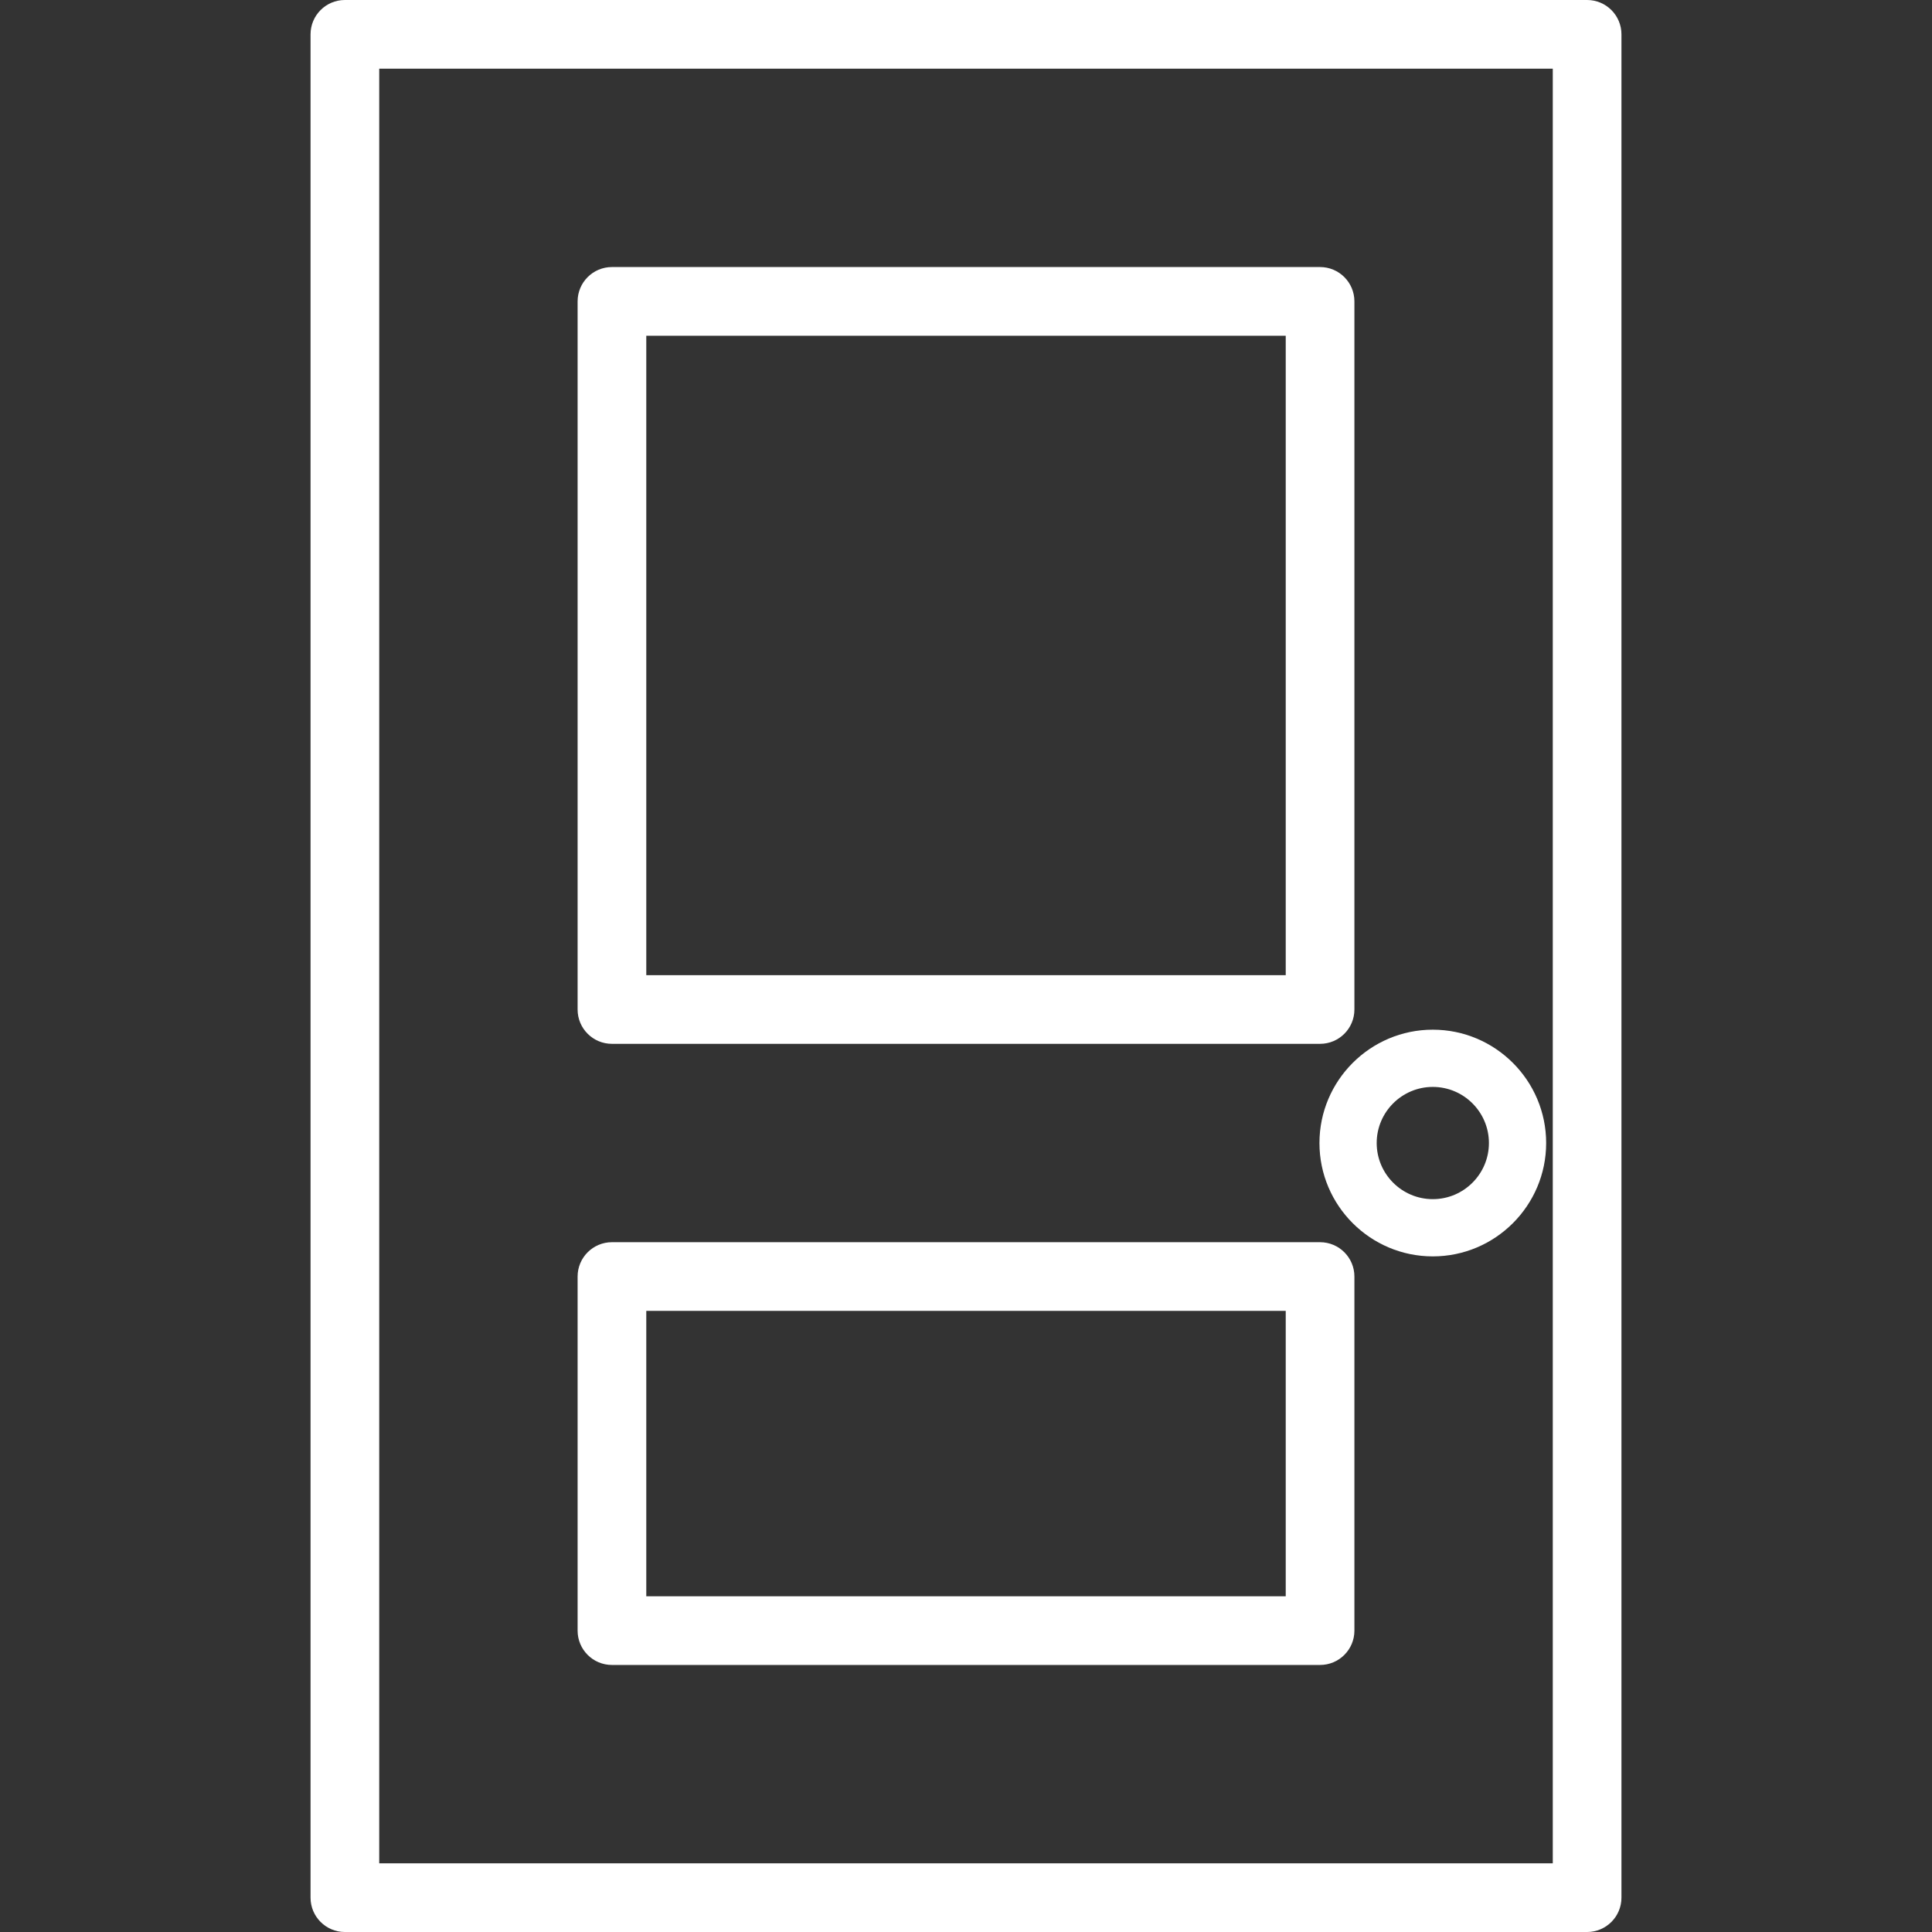 <?xml version="1.0" encoding="iso-8859-1"?>
<!-- Generator: Adobe Illustrator 18.0.0, SVG Export Plug-In . SVG Version: 6.00 Build 0)  -->
<!DOCTYPE svg PUBLIC "-//W3C//DTD SVG 1.1//EN" "http://www.w3.org/Graphics/SVG/1.1/DTD/svg11.dtd">
<svg version="1.1" id="Capa_1" xmlns="http://www.w3.org/2000/svg" xmlns:xlink="http://www.w3.org/1999/xlink" x="0px" y="0px" width="60px" height="60px" fill="#fff"
	viewBox="0 0 257.317 257.317" style="enable-background:new 0 0 257.317 257.317;" xml:space="preserve">
	<rect x="0" y="0" width="257.317" height="257.317" fill="#333333" stroke="none"/>
	<g>
		<path d="M211.383,0H45.934c-2.526,0-4.573,2.048-4.573,4.574v248.17c0,2.526,2.047,4.574,4.573,4.574h165.449
			c2.526,0,4.573-2.048,4.573-4.574V4.574C215.957,2.048,213.91,0,211.383,0z M206.81,248.17H50.507V9.148H206.81V248.17z"/>
			<path d="M81.503,221.75h94.313c2.526,0,4.573-2.047,4.573-4.574v-47.157c0-2.526-2.047-4.574-4.573-4.574H81.503
				c-2.526,0-4.573,2.048-4.573,4.574v47.157C76.929,219.703,78.976,221.75,81.503,221.75z M86.076,174.593h85.166v38.01H86.076
				V174.593z"/>
				<path d="M81.503,139.025h94.313c2.526,0,4.573-2.048,4.573-4.574V40.141c0-2.526-2.047-4.574-4.573-4.574H81.503
					c-2.526,0-4.573,2.048-4.573,4.574v94.311C76.929,136.977,78.976,139.025,81.503,139.025z M86.076,44.715h85.166v85.163H86.076
					V44.715z"/>
					<path d="M175.734,152.237c0,8.324,6.772,15.097,15.097,15.097s15.097-6.772,15.097-15.097s-6.773-15.097-15.097-15.097
						S175.734,143.913,175.734,152.237z M190.831,144.763c4.121,0,7.474,3.353,7.474,7.474s-3.352,7.474-7.474,7.474
						c-4.121,0-7.474-3.353-7.474-7.474S186.71,144.763,190.831,144.763z"/>
					</g>
					<g>
					</g>
					<g>
					</g>
					<g>
					</g>
					<g>
					</g>
					<g>
					</g>
					<g>
					</g>
					<g>
					</g>
					<g>
					</g>
					<g>
					</g>
					<g>
					</g>
					<g>
					</g>
					<g>
					</g>
					<g>
					</g>
					<g>
					</g>
					<g>
					</g>
				</svg>
